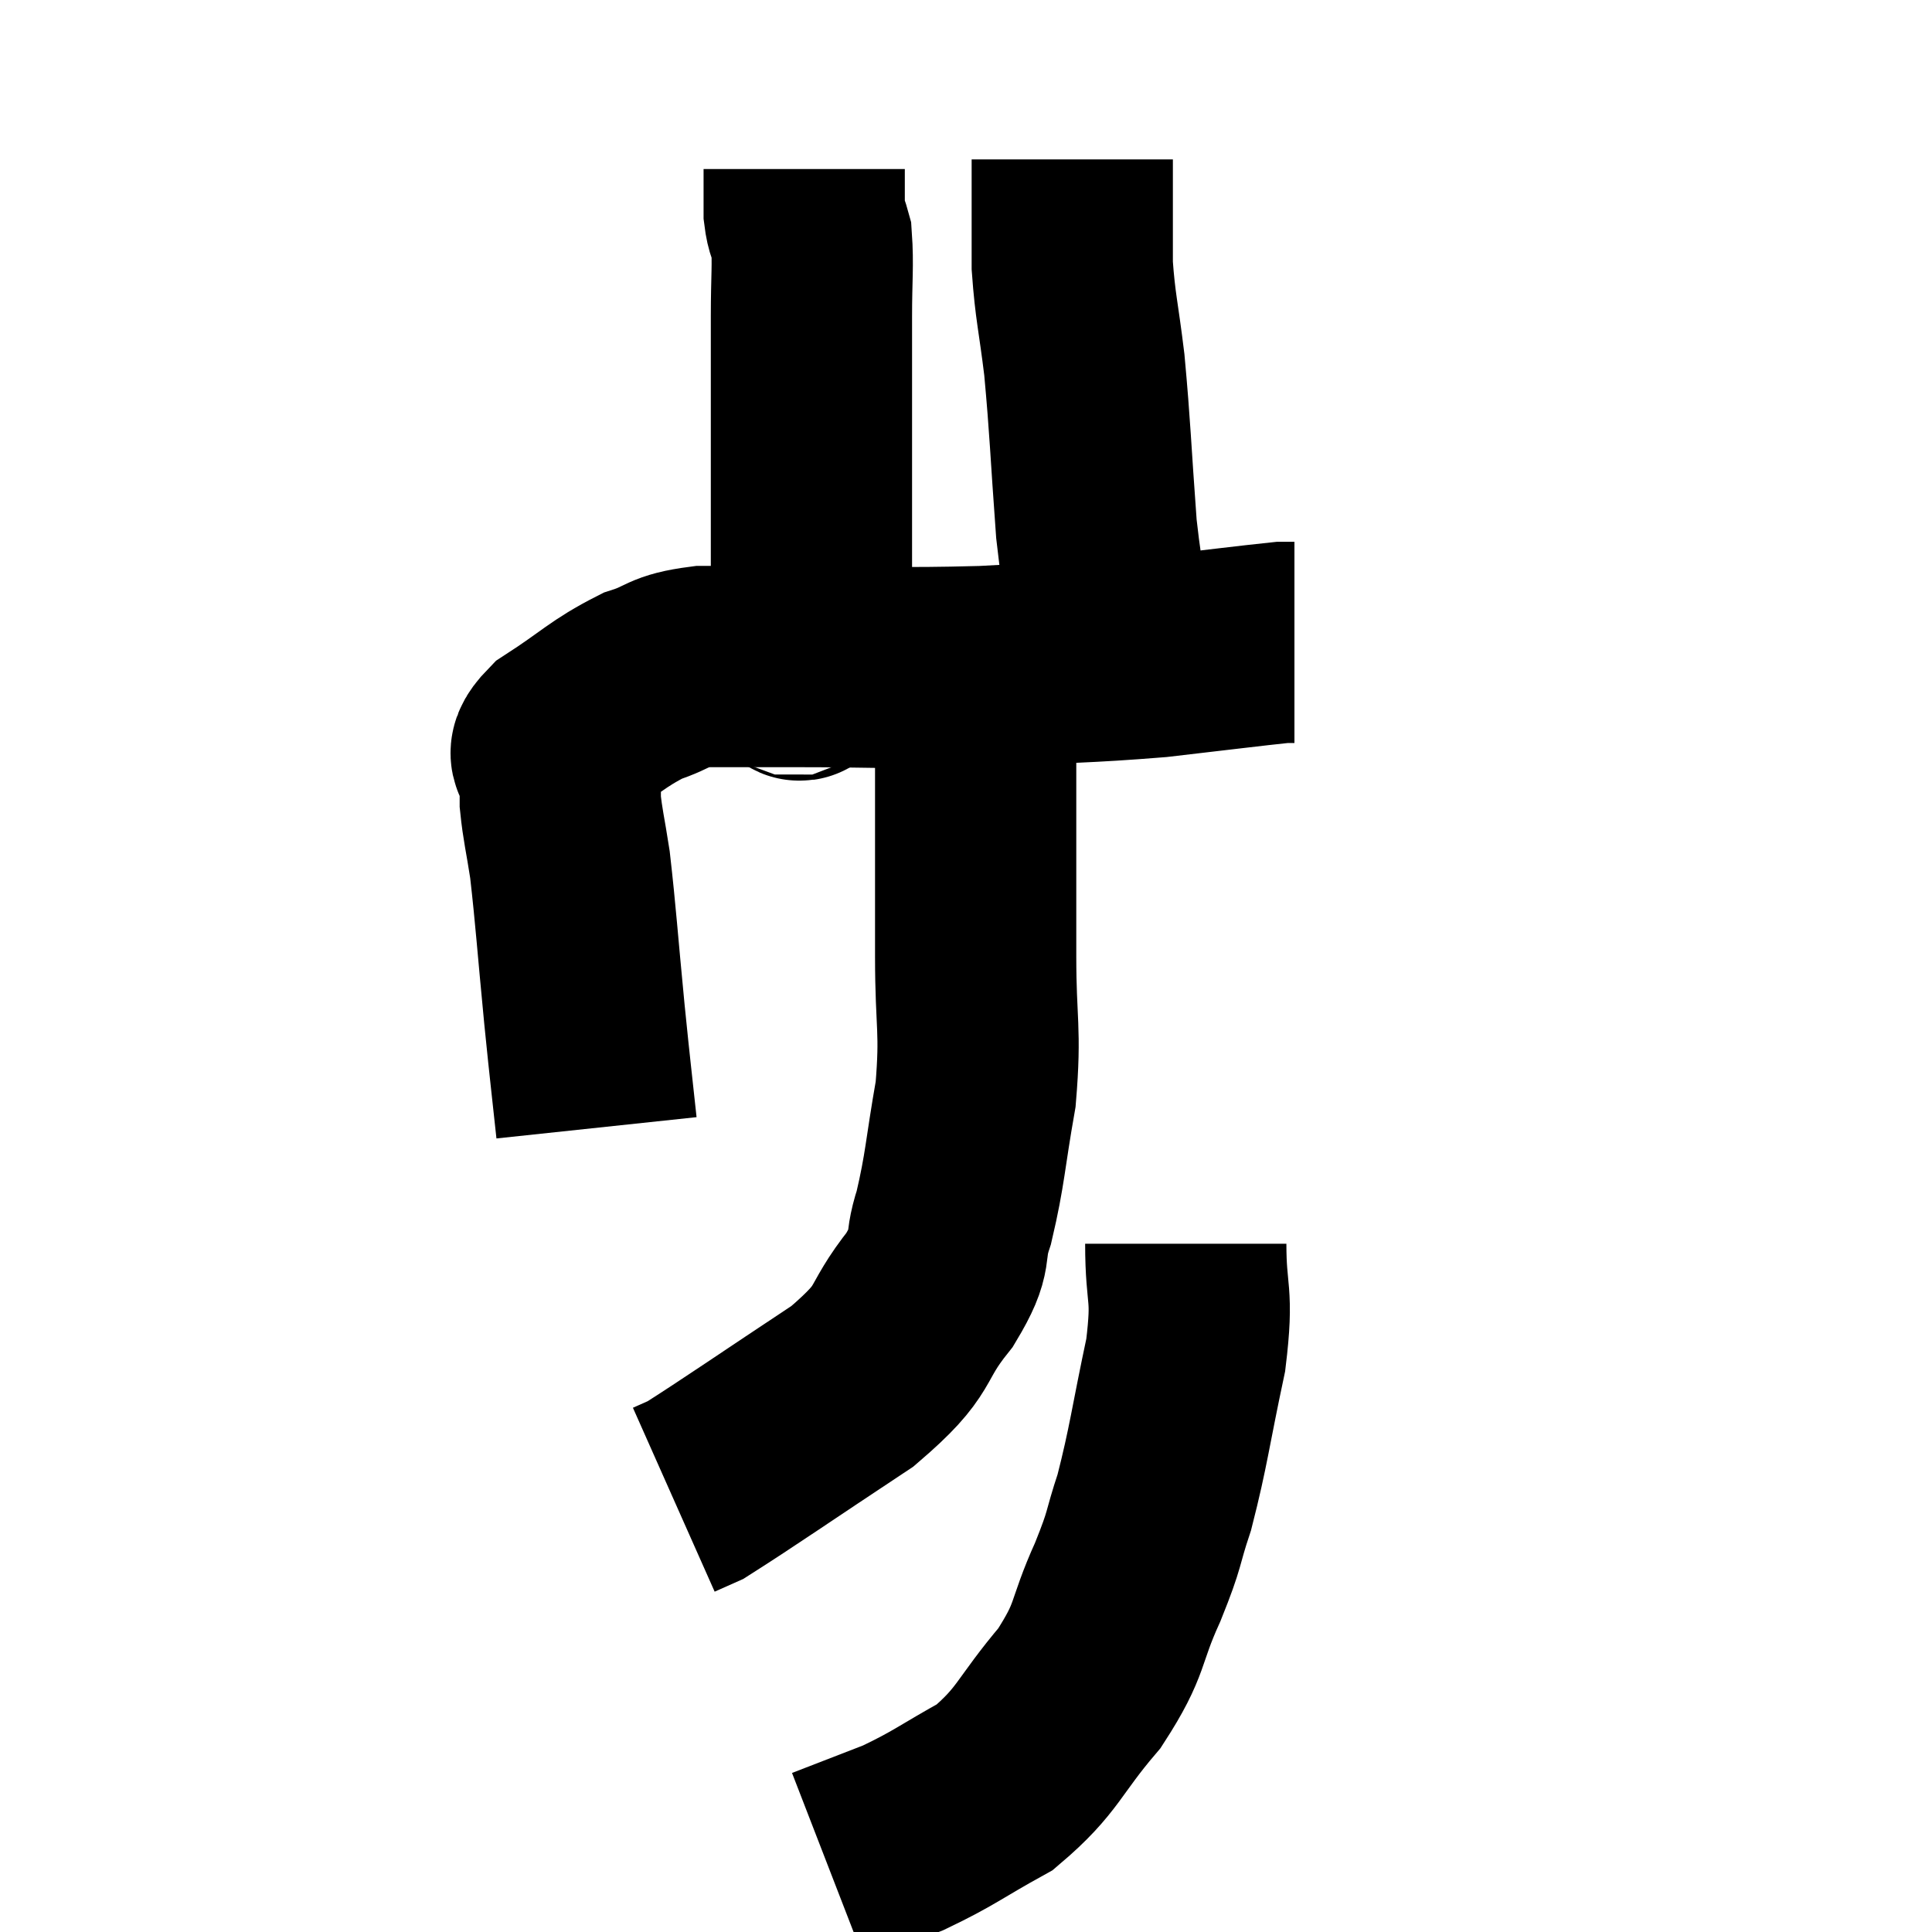 <svg width="48" height="48" viewBox="0 0 48 48" xmlns="http://www.w3.org/2000/svg"><path d="M 14.82 28.02 C 14.67 26.61, 14.685 26.835, 14.52 25.2 C 14.34 23.34, 14.31 22.8, 14.16 21.48 C 14.04 20.7, 13.98 20.505, 13.92 19.92 C 13.92 19.53, 13.92 19.53, 13.92 19.14 C 13.92 18.75, 13.41 18.885, 13.92 18.36 C 14.94 17.7, 15.075 17.49, 15.96 17.04 C 16.71 16.8, 16.545 16.68, 17.46 16.56 C 18.54 16.56, 17.88 16.56, 19.62 16.56 C 22.02 16.56, 22.14 16.62, 24.42 16.56 C 26.58 16.44, 26.88 16.47, 28.74 16.32 C 30.3 16.14, 31.005 16.05, 31.86 15.96 C 32.01 15.96, 32.085 15.96, 32.16 15.96 L 32.16 15.96" fill="none" stroke="black" stroke-width="5"></path><path d="M 19.68 16.8 C 19.83 16.71, 19.86 17.175, 19.98 16.62 C 20.07 15.6, 20.115 15.96, 20.16 14.58 C 20.16 12.84, 20.16 12.78, 20.16 11.1 C 20.16 9.48, 20.16 9.15, 20.16 7.86 C 20.16 6.9, 20.205 6.585, 20.16 5.94 C 20.07 5.61, 20.025 5.64, 19.98 5.28 C 19.98 4.89, 19.98 4.77, 19.98 4.5 C 19.98 4.35, 19.98 4.275, 19.98 4.2 L 19.98 4.2" fill="none" stroke="black" stroke-width="5"></path><path d="M 27.72 15.96 C 27.48 14.55, 27.435 14.865, 27.24 13.14 C 27.09 11.1, 27.09 10.695, 26.94 9.06 C 26.79 7.83, 26.715 7.635, 26.64 6.6 C 26.64 5.76, 26.64 5.58, 26.64 4.92 C 26.64 4.44, 26.64 4.2, 26.64 3.96 L 26.64 3.96" fill="none" stroke="black" stroke-width="5"></path><path d="M 24.24 17.76 C 24.24 19.26, 24.24 19.26, 24.24 20.76 C 24.24 22.26, 24.24 22.155, 24.24 23.76 C 24.24 25.47, 24.375 25.56, 24.24 27.18 C 23.97 28.71, 23.985 29.025, 23.7 30.24 C 23.4 31.14, 23.73 30.99, 23.1 32.04 C 22.14 33.24, 22.635 33.195, 21.18 34.44 C 19.23 35.73, 18.39 36.315, 17.28 37.02 C 17.01 37.14, 16.875 37.2, 16.74 37.26 L 16.74 37.26" fill="none" stroke="black" stroke-width="5"></path><path d="M 29.46 30.9 C 29.46 32.28, 29.655 32.055, 29.46 33.66 C 29.07 35.49, 29.04 35.91, 28.68 37.32 C 28.35 38.31, 28.485 38.145, 28.02 39.3 C 27.42 40.62, 27.645 40.665, 26.82 41.94 C 25.77 43.17, 25.815 43.47, 24.72 44.4 C 23.58 45.03, 23.475 45.165, 22.44 45.66 C 21.51 46.02, 21.045 46.2, 20.58 46.38 L 20.58 46.38" fill="none" stroke="black" stroke-width="5"></path></svg>